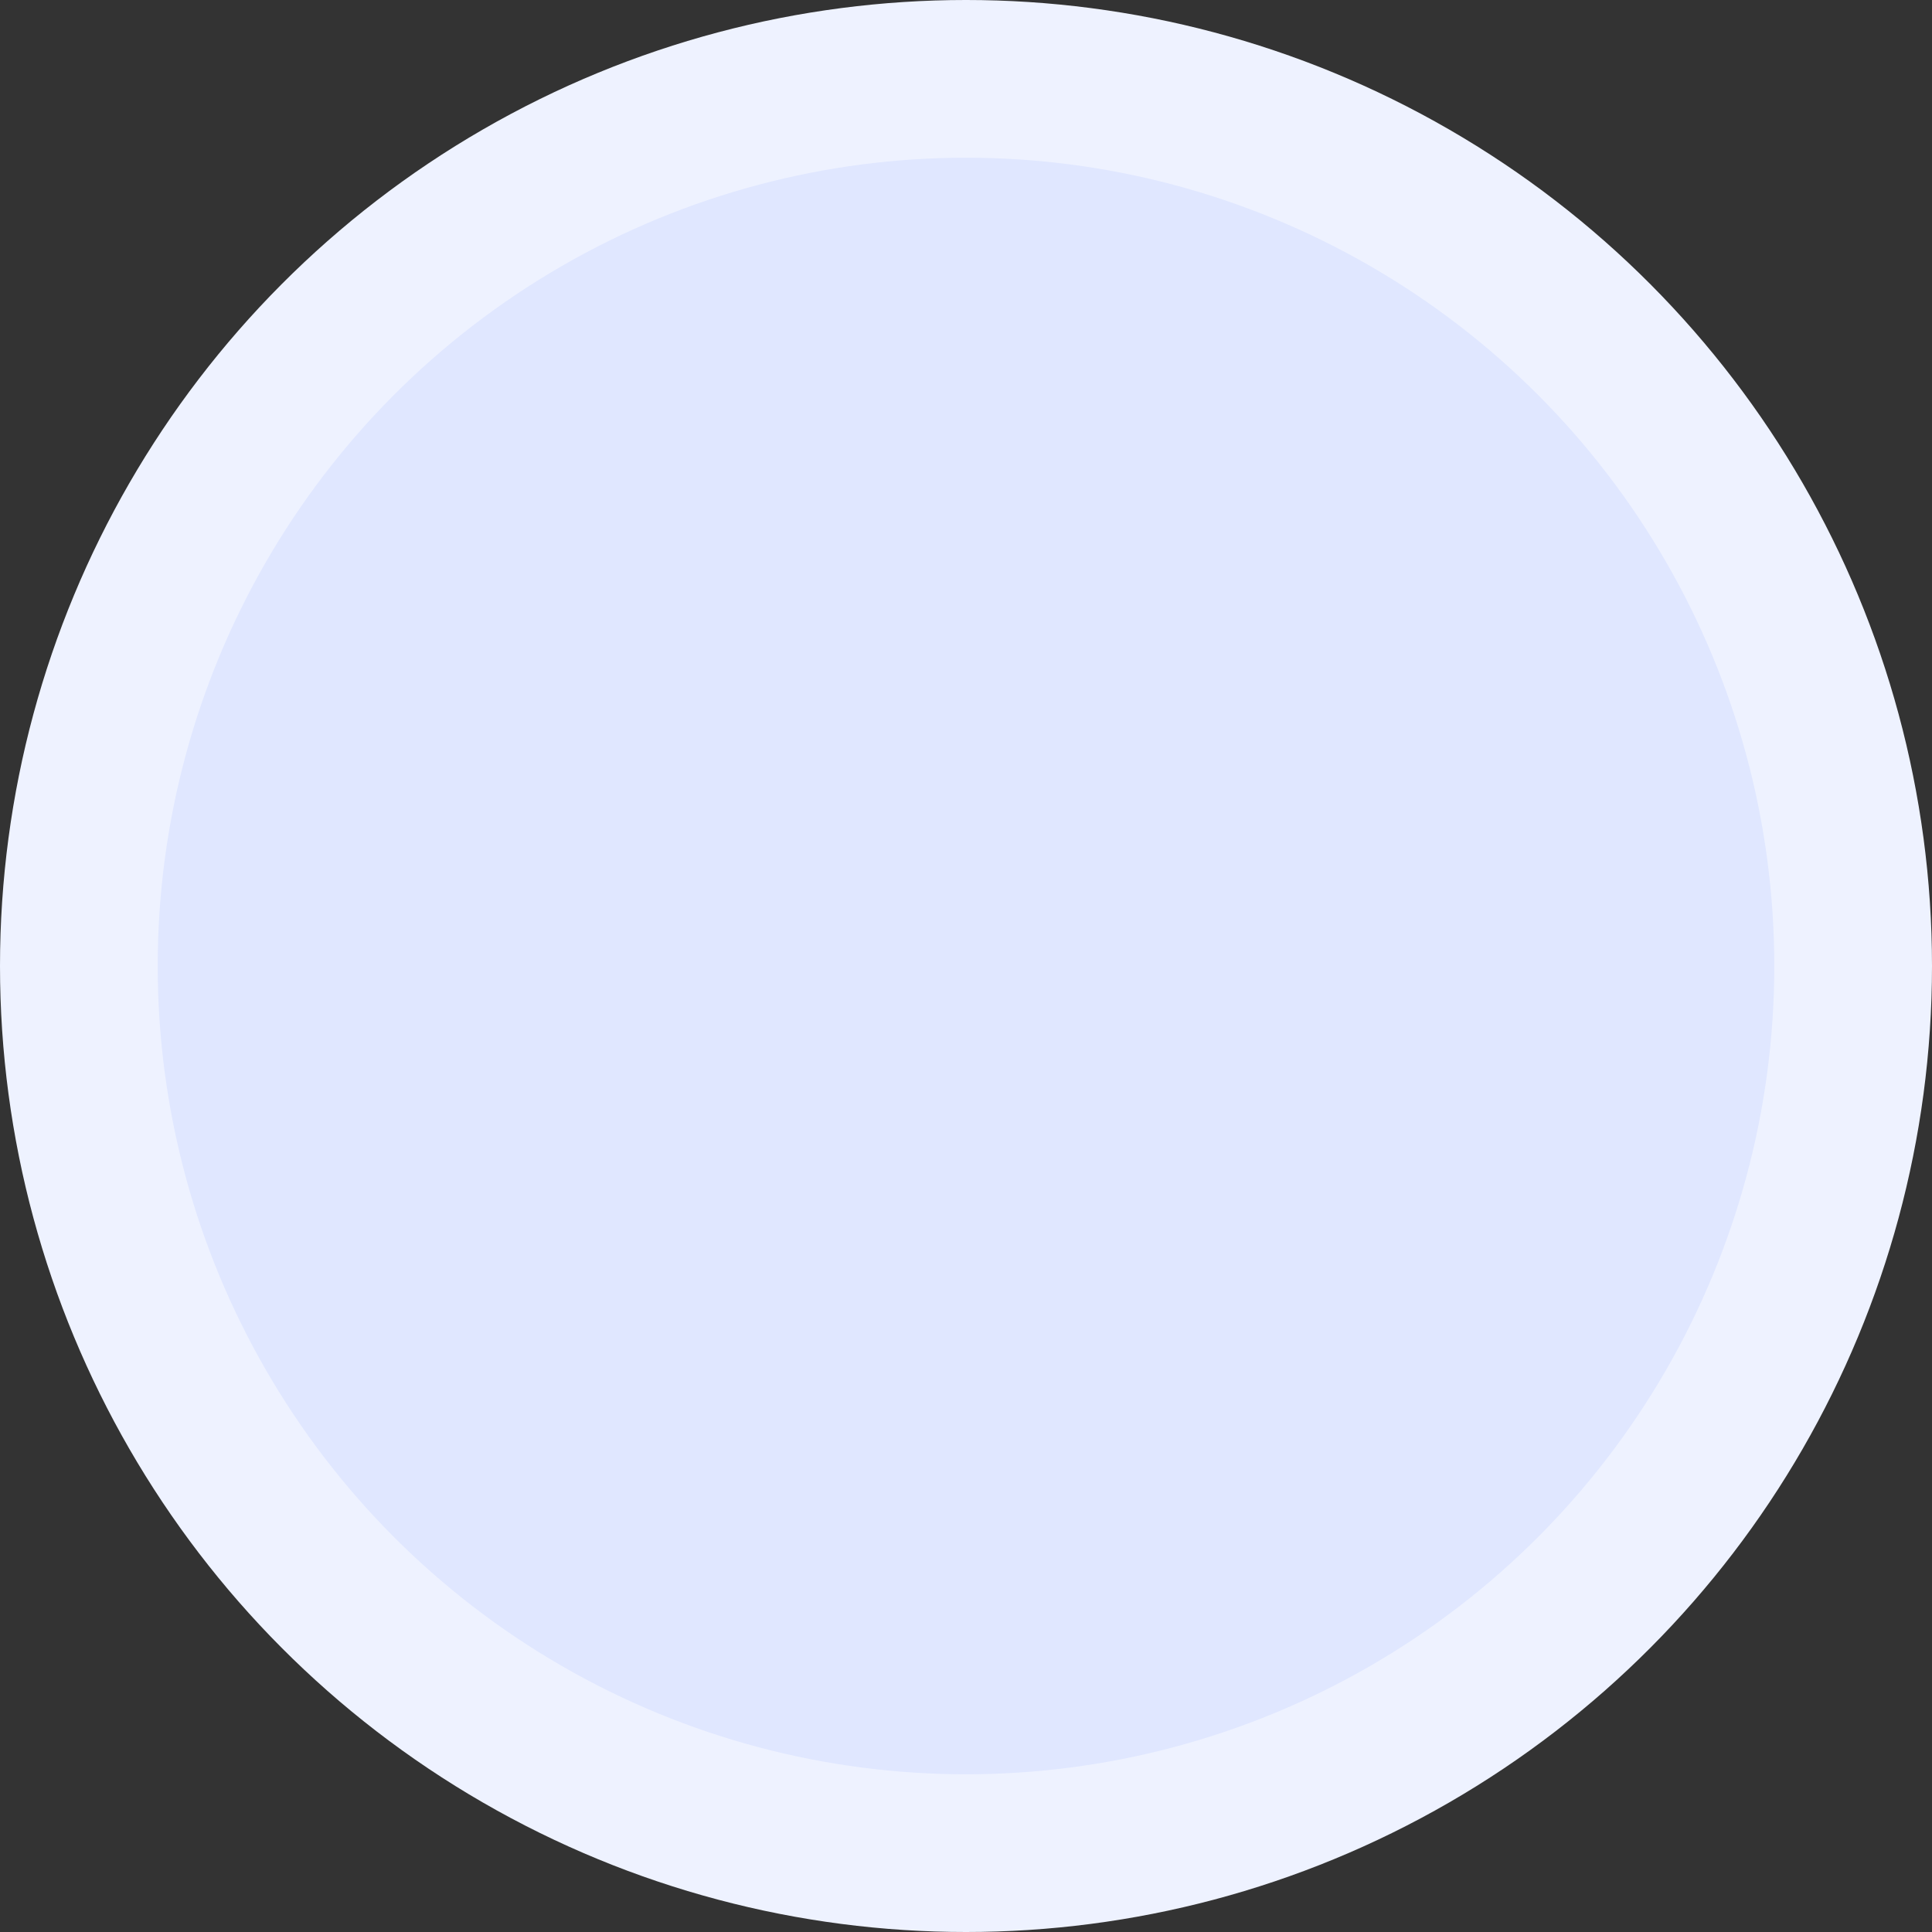 <svg width="392" height="392" viewBox="0 0 392 392" fill="none" xmlns="http://www.w3.org/2000/svg">
<rect x="0" y="0" width="392" height="392" fill="#333333" stroke="none"/>
<circle cx="196" cy="196" r="196" fill="#EEF2FF"/>
<circle cx="196" cy="196" r="164" fill="#E0E7FF"/>
</svg>
